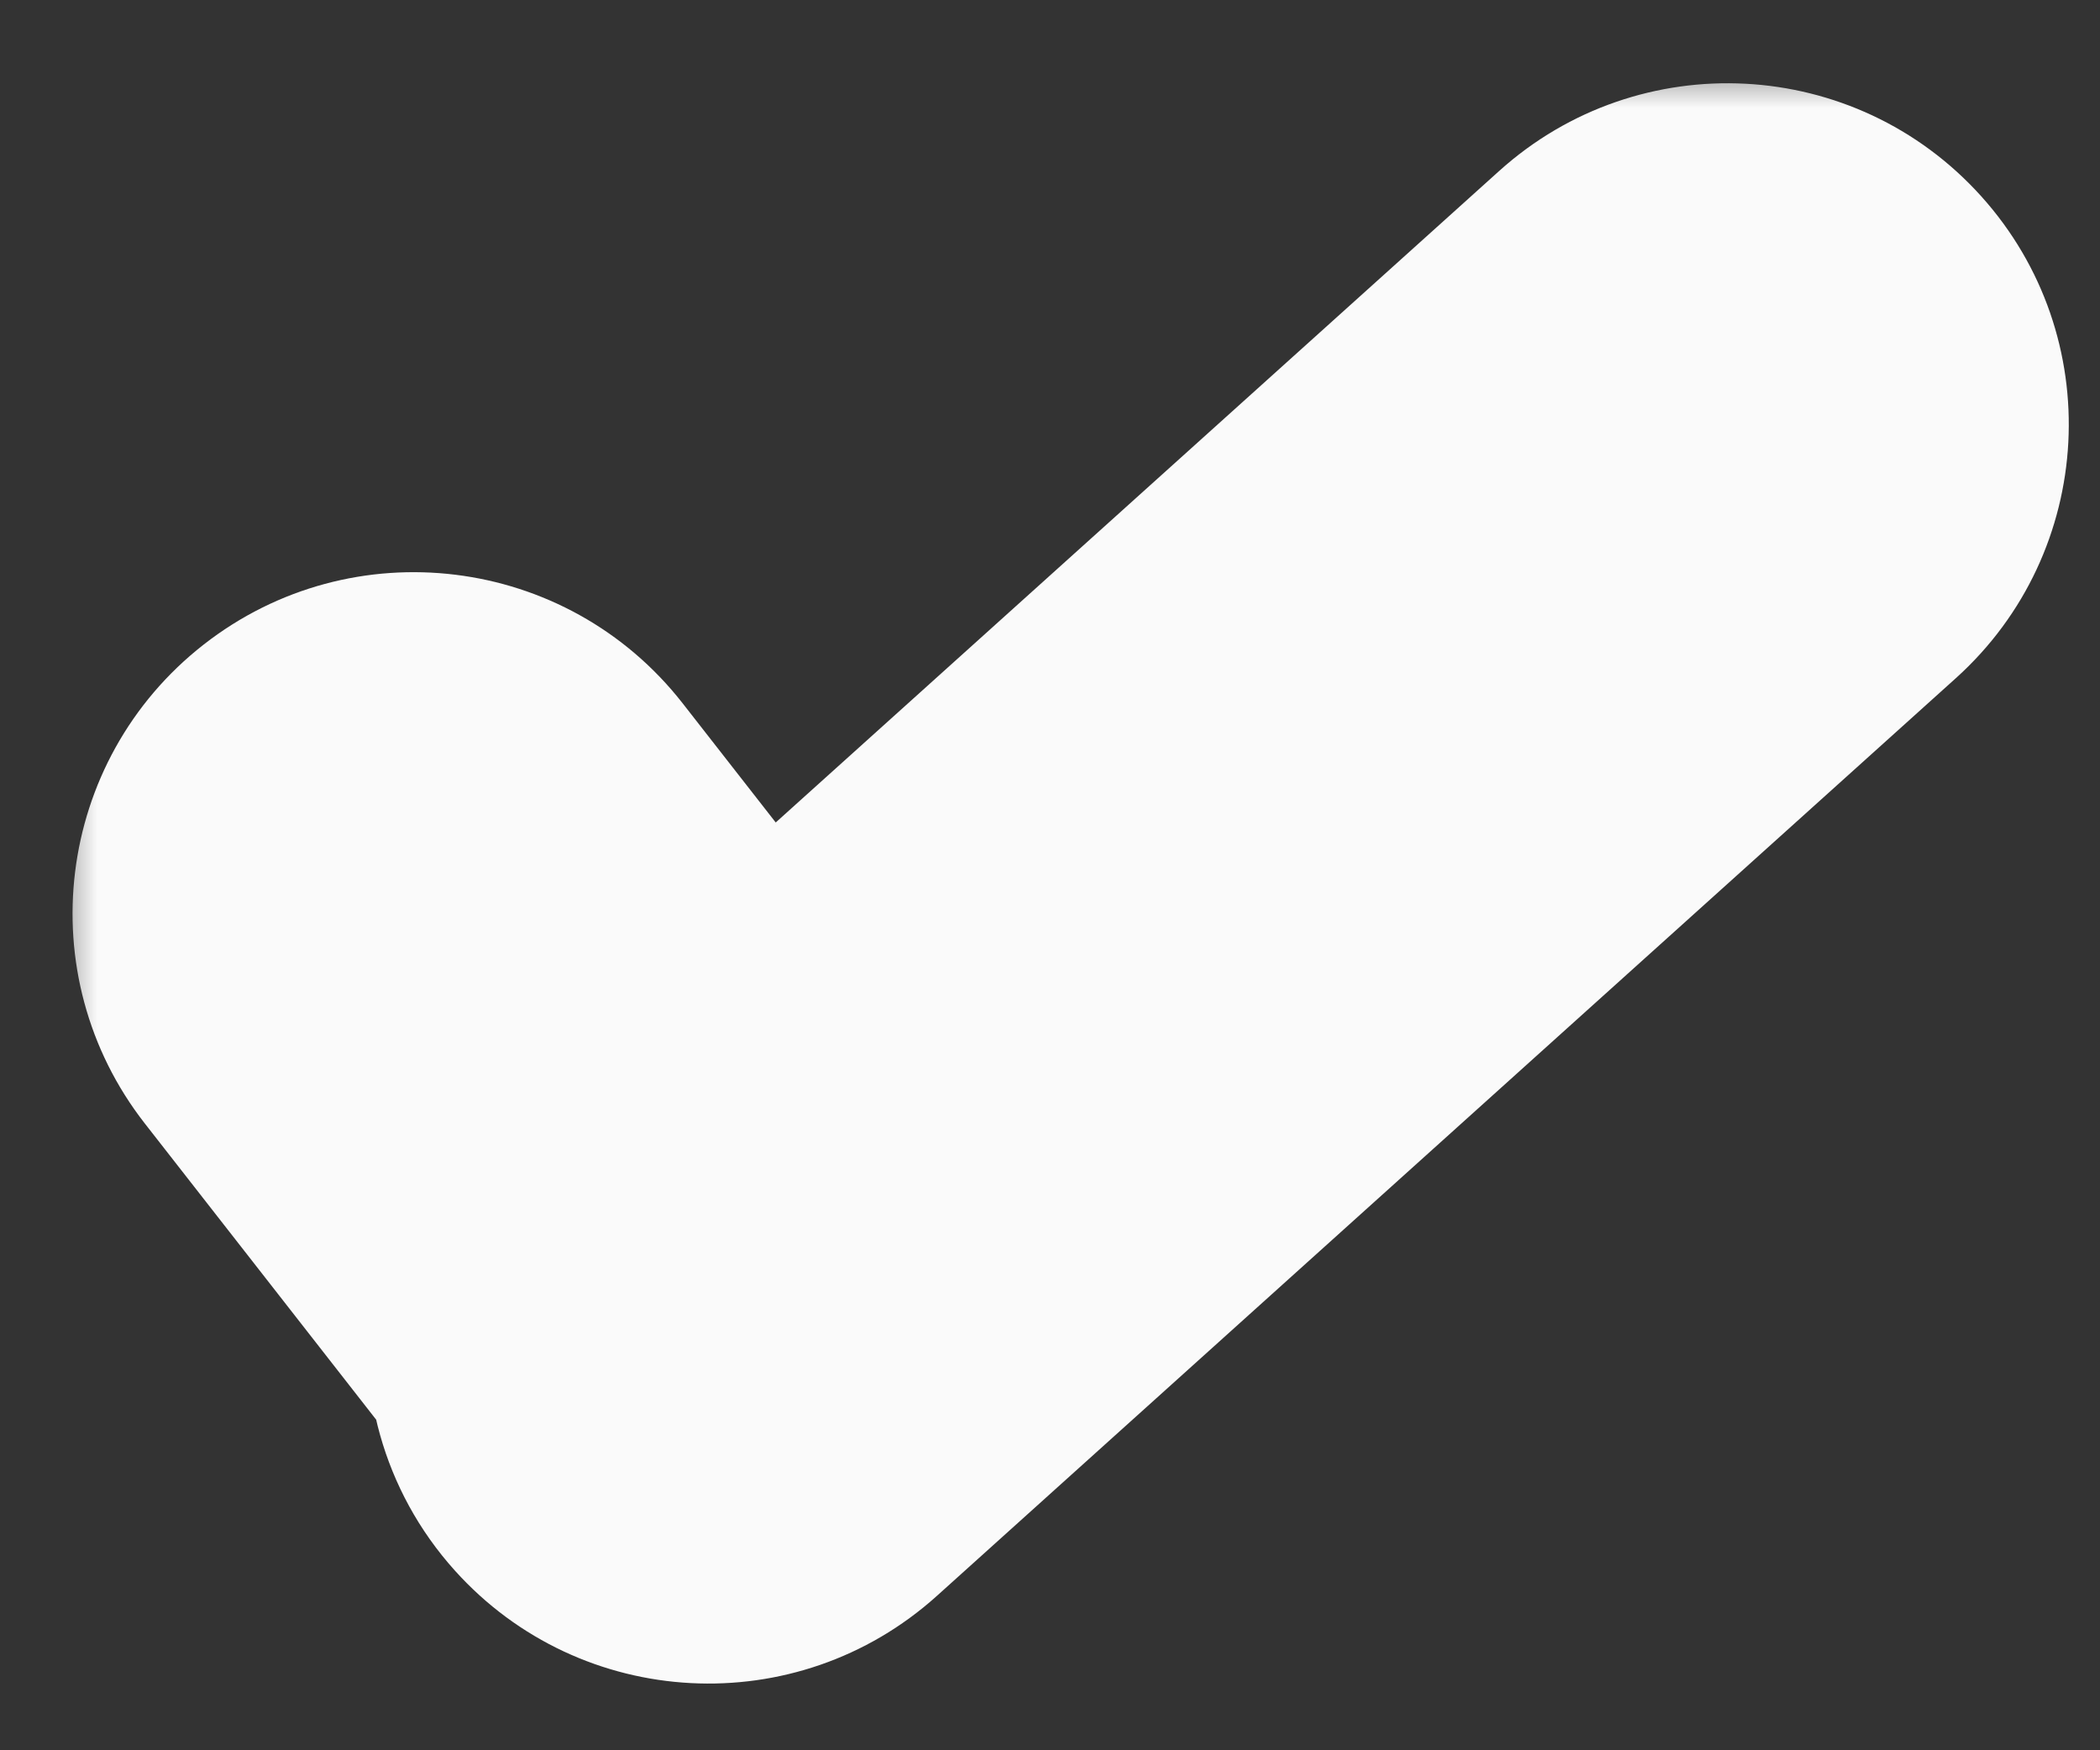 <svg width="24" height="20" viewBox="0 0 24 20" fill="none" xmlns="http://www.w3.org/2000/svg">
<rect x="0" y="0" width="24" height="20" fill="#333333" stroke="none"/>
<mask id="path-1-outside-1" maskUnits="userSpaceOnUse" x="0.61" y="0.732" width="24" height="19" fill="black">
<rect fill="white" x="0.61" y="0.732" width="24" height="19"/>
<path fill-rule="evenodd" clip-rule="evenodd" d="M20.575 4.102C20.162 3.643 19.454 3.606 18.994 4.019L8.51 13.459L5.611 9.749C5.231 9.262 4.527 9.176 4.04 9.556C3.553 9.937 3.467 10.64 3.847 11.128L6.993 15.154C6.939 15.478 7.028 15.823 7.265 16.086C7.679 16.546 8.387 16.583 8.846 16.169L20.492 5.683C20.952 5.269 20.989 4.562 20.575 4.102Z"/>
</mask>
<path fill-rule="evenodd" clip-rule="evenodd" d="M20.575 4.102C20.162 3.643 19.454 3.606 18.994 4.019L8.51 13.459L5.611 9.749C5.231 9.262 4.527 9.176 4.04 9.556C3.553 9.937 3.467 10.64 3.847 11.128L6.993 15.154C6.939 15.478 7.028 15.823 7.265 16.086C7.679 16.546 8.387 16.583 8.846 16.169L20.492 5.683C20.952 5.269 20.989 4.562 20.575 4.102Z" fill="#82C141"/>
<path d="M18.994 4.019L20.855 6.086L18.994 4.019ZM20.575 4.102L18.509 5.963L20.575 4.102ZM8.51 13.459L6.319 15.171L8.155 17.521L10.37 15.526L8.51 13.459ZM5.611 9.749L7.802 8.037L7.802 8.037L5.611 9.749ZM4.04 9.556L5.752 11.747L4.04 9.556ZM3.847 11.128L1.656 12.839H1.656L3.847 11.128ZM6.993 15.154L9.736 15.608L9.935 14.404L9.184 13.442L6.993 15.154ZM7.265 16.086L9.332 14.226H9.332L7.265 16.086ZM8.846 16.169L10.707 18.236H10.707L8.846 16.169ZM20.492 5.683L18.632 3.617L18.632 3.617L20.492 5.683ZM20.855 6.086C20.173 6.699 19.123 6.644 18.509 5.963L22.642 2.242C21.2 0.641 18.735 0.512 17.134 1.953L20.855 6.086ZM10.37 15.526L20.855 6.086L17.134 1.953L6.65 11.393L10.37 15.526ZM3.42 11.461L6.319 15.171L10.701 11.748L7.802 8.037L3.42 11.461ZM5.752 11.747C5.029 12.312 3.985 12.184 3.42 11.461L7.802 8.037C6.476 6.34 4.026 6.039 2.328 7.365L5.752 11.747ZM6.038 9.416C6.603 10.139 6.475 11.183 5.752 11.747L2.328 7.365C0.631 8.691 0.33 11.142 1.656 12.839L6.038 9.416ZM9.184 13.442L6.038 9.416L1.656 12.839L4.802 16.866L9.184 13.442ZM9.332 14.226C9.684 14.618 9.814 15.134 9.736 15.608L4.25 14.7C4.064 15.822 4.372 17.029 5.199 17.947L9.332 14.226ZM6.986 14.103C7.667 13.489 8.718 13.544 9.332 14.226L5.199 17.947C6.64 19.548 9.106 19.677 10.707 18.236L6.986 14.103ZM18.632 3.617L6.986 14.103L10.707 18.236L22.353 7.749L18.632 3.617ZM18.509 5.963C17.895 5.281 17.95 4.231 18.632 3.617L22.353 7.749C23.953 6.308 24.083 3.842 22.642 2.242L18.509 5.963Z" fill="#FAFAFA" mask="url(#path-1-outside-1)"/>
</svg>
